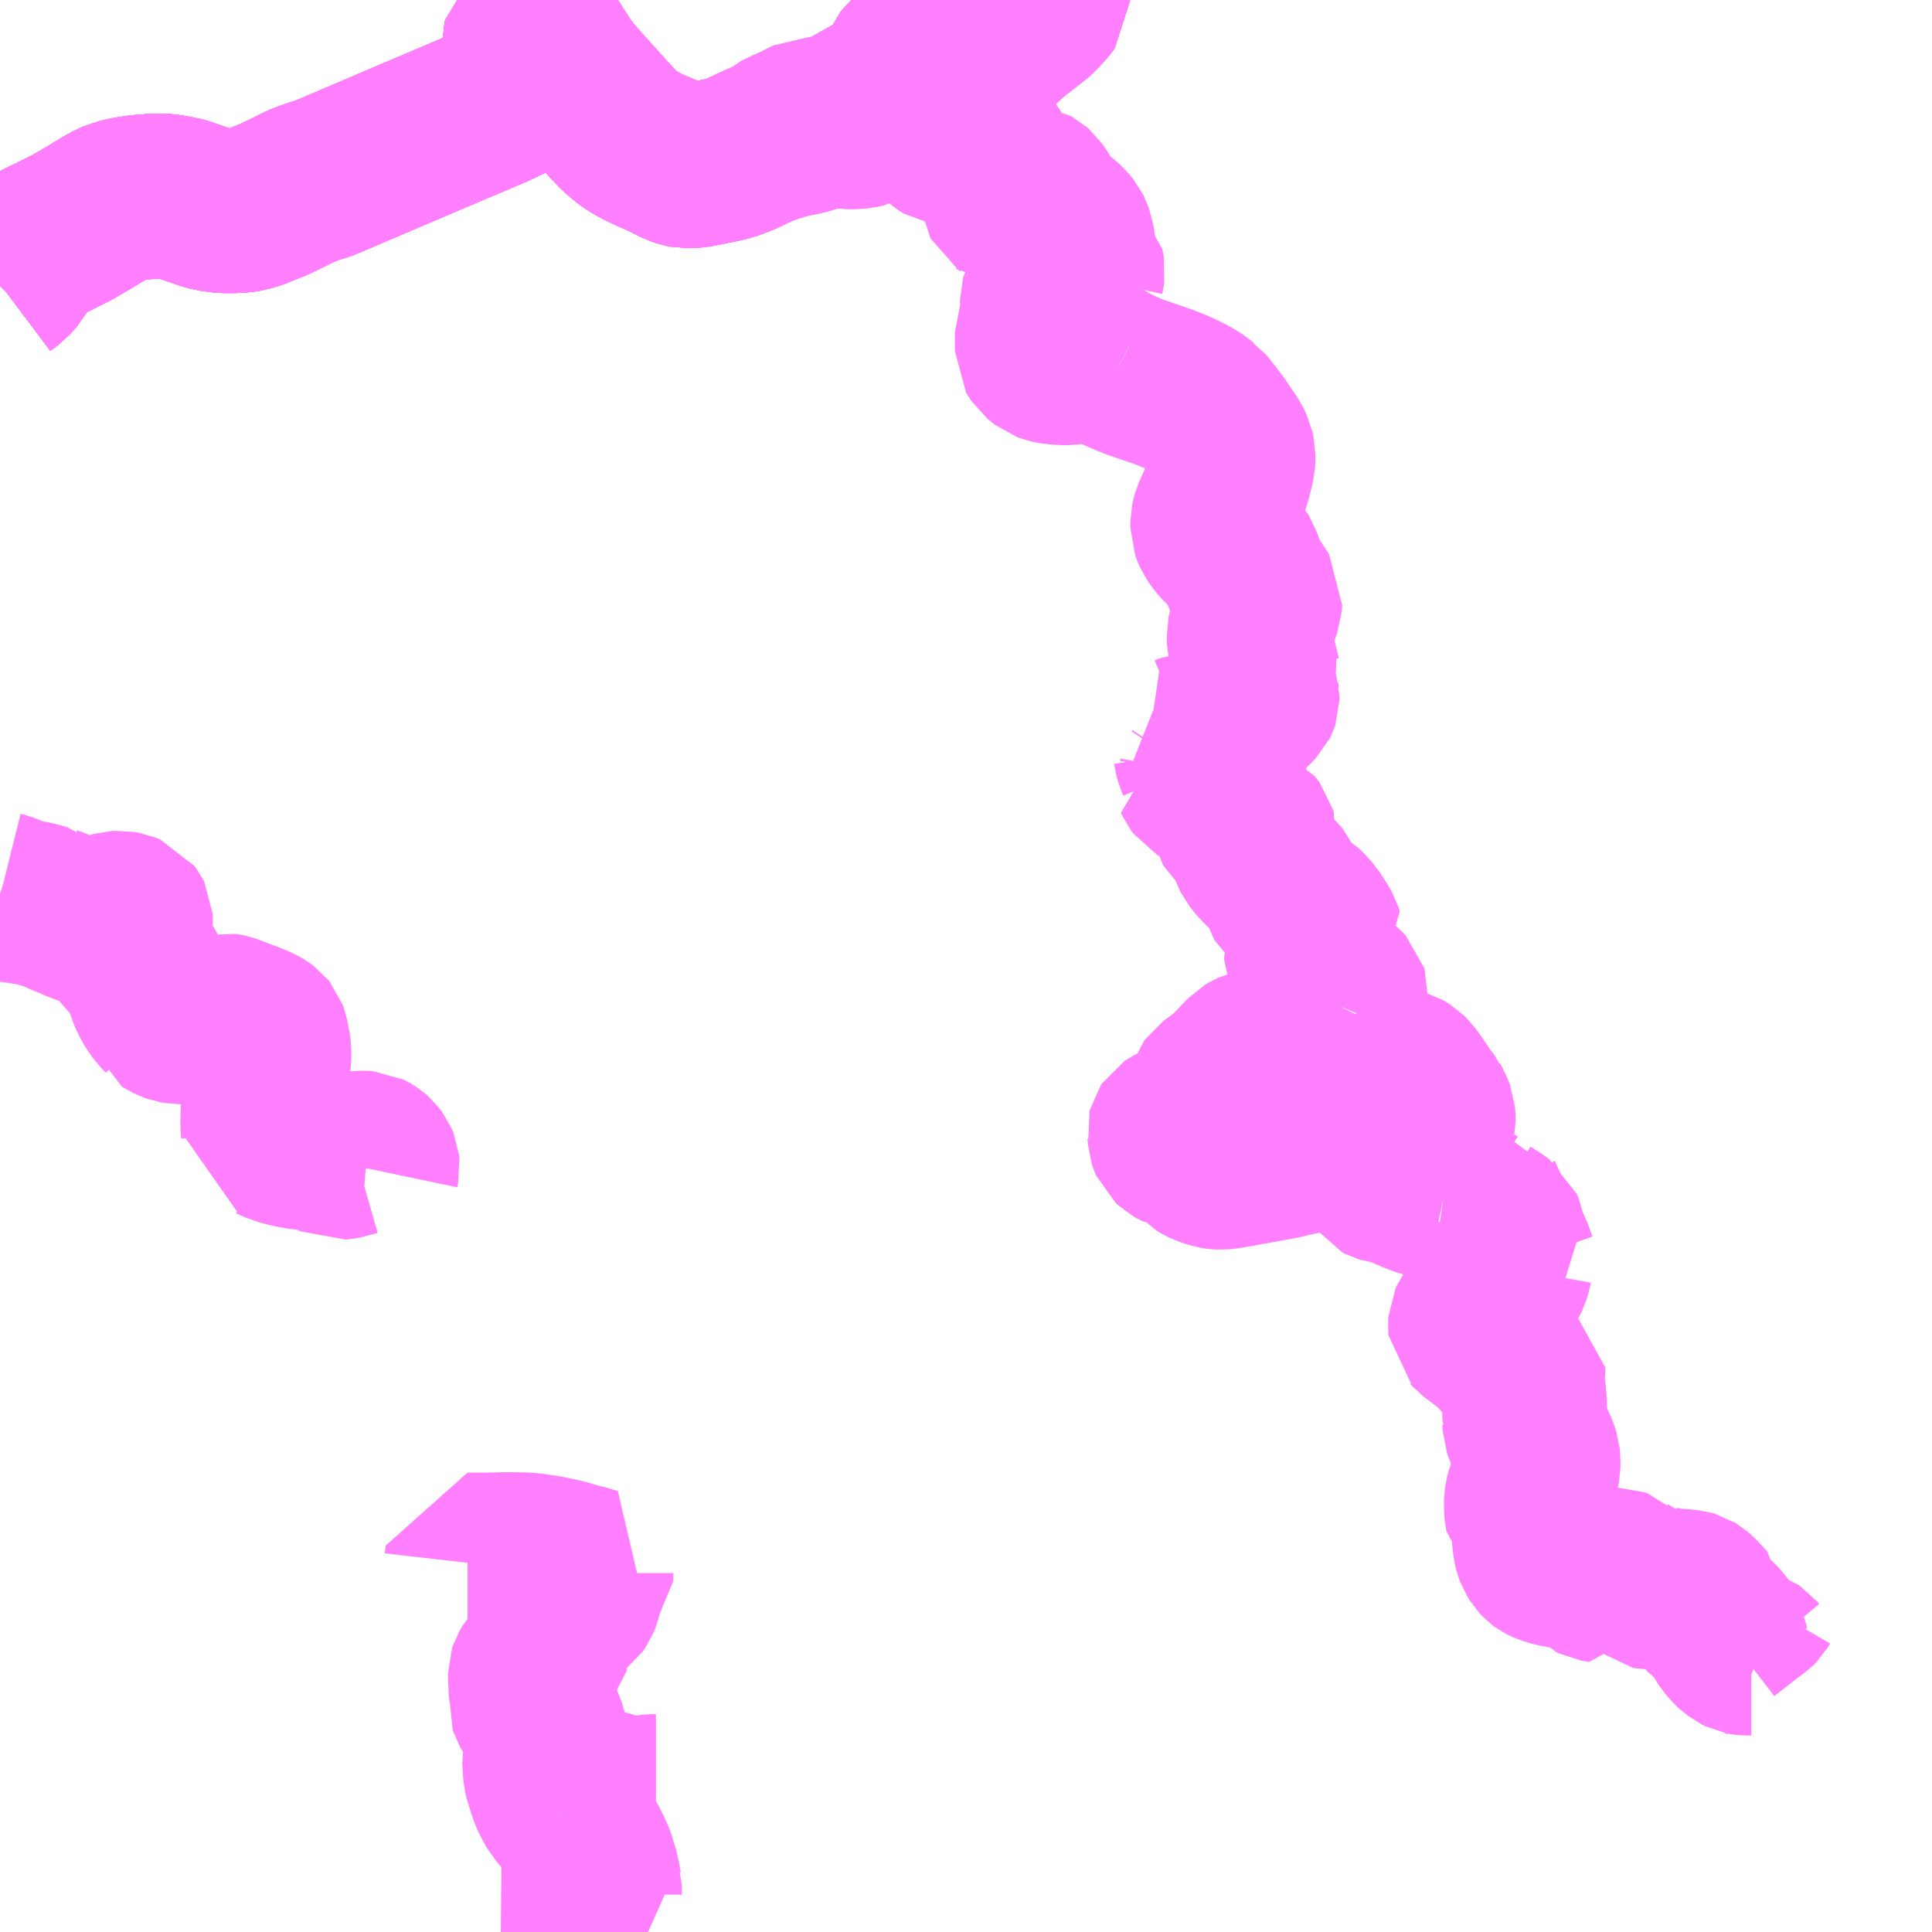 <?xml version="1.0" encoding="UTF-8"?>
<svg  xmlns="http://www.w3.org/2000/svg" xmlns:xlink="http://www.w3.org/1999/xlink" xmlns:go="http://purl.org/svgmap/profile" property="N07_001,N07_002,N07_003,N07_004,N07_005,N07_006,N07_007" viewBox="14159.18 -3893.555 8.789 8.789" go:dataArea="14159.1796875 -3893.5546875 8.7890625 8.7890625" >
<globalCoordinateSystem srsName="http://purl.org/crs/84" transform="matrix(100.0,0.0,0.0,-100.0,0.0,0.0)" />
<defs>
 <g id="p0" >
  <circle cx="0.0" cy="0.0" r="3" stroke="green" stroke-width="0.75" vector-effect="non-scaling-stroke" />
 </g>
</defs>
<g fill="none" fill-rule="evenodd" stroke="#FF00FF" stroke-width="0.75" opacity="0.5" vector-effect="non-scaling-stroke" stroke-linejoin="bevel" >
<path content="1,国際興業（株）,けせんライナー,1.0,1.0,1.0," xlink:title="1" d="M14159.18,-3892.255L14159.184,-3892.259L14159.22,-3892.286L14159.249,-3892.319L14159.267,-3892.352L14159.29,-3892.383L14159.322,-3892.419L14159.336,-3892.432L14159.355,-3892.444L14159.363,-3892.448L14159.378,-3892.457L14159.416,-3892.474L14159.441,-3892.487L14159.509,-3892.521L14159.553,-3892.547L14159.554,-3892.548L14159.585,-3892.565L14159.65,-3892.605L14159.691,-3892.628L14159.703,-3892.633L14159.708,-3892.634L14159.727,-3892.641L14159.765,-3892.65L14159.772,-3892.651L14159.813,-3892.657L14159.872,-3892.662L14159.888,-3892.662L14159.903,-3892.663L14159.934,-3892.662L14159.98,-3892.654L14159.996,-3892.652L14160.006,-3892.649L14160.011,-3892.648L14160.112,-3892.613L14160.143,-3892.604L14160.194,-3892.597L14160.246,-3892.597L14160.28,-3892.599L14160.305,-3892.603L14160.344,-3892.615L14160.428,-3892.649L14160.48,-3892.674L14160.546,-3892.707L14160.597,-3892.727L14160.646,-3892.742L14160.66,-3892.747L14161.077,-3892.925L14161.426,-3893.073L14161.432,-3893.076L14161.516,-3893.115L14161.556,-3893.135L14161.582,-3893.151L14161.597,-3893.161L14161.608,-3893.17L14161.617,-3893.183L14161.623,-3893.197L14161.624,-3893.213L14161.623,-3893.23L14161.615,-3893.257L14161.577,-3893.327L14161.572,-3893.338L14161.567,-3893.348L14161.567,-3893.365L14161.569,-3893.373L14161.578,-3893.381L14161.592,-3893.388L14161.612,-3893.39L14161.627,-3893.389L14161.649,-3893.382L14161.659,-3893.375L14161.675,-3893.353L14161.74,-3893.251L14161.773,-3893.209L14161.805,-3893.171L14161.825,-3893.149L14161.957,-3893.003L14161.997,-3892.961L14162.026,-3892.936L14162.061,-3892.91L14162.117,-3892.881L14162.147,-3892.867L14162.182,-3892.853L14162.264,-3892.812L14162.287,-3892.804L14162.302,-3892.801L14162.331,-3892.802L14162.354,-3892.805L14162.459,-3892.826L14162.483,-3892.832L14162.497,-3892.835L14162.532,-3892.848L14162.545,-3892.852L14162.571,-3892.865L14162.595,-3892.876L14162.616,-3892.886L14162.63,-3892.892L14162.642,-3892.898L14162.687,-3892.915L14162.71,-3892.922L14162.731,-3892.928L14162.758,-3892.936L14162.779,-3892.941L14162.838,-3892.953L14162.85,-3892.956L14162.863,-3892.96L14162.875,-3892.965L14162.888,-3892.97L14162.911,-3892.979L14162.943,-3892.996L14162.972,-3893.012L14162.986,-3893.02L14162.998,-3893.027L14163.037,-3893.049L14163.07,-3893.068L14163.088,-3893.079L14163.119,-3893.096L14163.147,-3893.112L14163.163,-3893.121L14163.178,-3893.13L14163.193,-3893.14L14163.244,-3893.179L14163.252,-3893.187L14163.278,-3893.219L14163.294,-3893.254L14163.305,-3893.277L14163.313,-3893.288L14163.337,-3893.308L14163.358,-3893.32L14163.364,-3893.322L14163.371,-3893.325L14163.396,-3893.33L14163.433,-3893.331L14163.448,-3893.329L14163.457,-3893.327L14163.501,-3893.319L14163.539,-3893.314L14163.568,-3893.313L14163.589,-3893.312L14163.639,-3893.311L14163.667,-3893.317L14163.683,-3893.324L14163.702,-3893.336L14163.719,-3893.348L14163.764,-3893.392L14163.77,-3893.396L14163.794,-3893.416L14163.801,-3893.421L14163.808,-3893.427L14163.811,-3893.429L14163.878,-3893.481L14163.896,-3893.496L14163.935,-3893.539L14163.941,-3893.547L14163.946,-3893.554L14163.946,-3893.555"/>
<path content="1,宮城交通（株）,仙台～大船渡線,2.0,2.0,2.0," xlink:title="1" d="M14159.18,-3892.255L14159.184,-3892.259L14159.22,-3892.286L14159.249,-3892.319L14159.267,-3892.352L14159.29,-3892.383L14159.322,-3892.419L14159.336,-3892.432L14159.355,-3892.444L14159.363,-3892.448L14159.378,-3892.457L14159.416,-3892.474L14159.441,-3892.487L14159.509,-3892.521L14159.553,-3892.547L14159.554,-3892.548L14159.585,-3892.565L14159.65,-3892.605L14159.691,-3892.628L14159.703,-3892.633L14159.708,-3892.634L14159.727,-3892.641L14159.765,-3892.65L14159.772,-3892.651L14159.813,-3892.657L14159.872,-3892.662L14159.888,-3892.662L14159.903,-3892.663L14159.934,-3892.662L14159.98,-3892.654L14159.996,-3892.652L14160.006,-3892.649L14160.011,-3892.648L14160.112,-3892.613L14160.143,-3892.604L14160.194,-3892.597L14160.246,-3892.597L14160.28,-3892.599L14160.305,-3892.603L14160.344,-3892.615L14160.428,-3892.649L14160.48,-3892.674L14160.546,-3892.707L14160.597,-3892.727L14160.646,-3892.742L14160.66,-3892.747L14161.077,-3892.925L14161.426,-3893.073L14161.432,-3893.076L14161.516,-3893.115L14161.556,-3893.135L14161.582,-3893.151L14161.597,-3893.161L14161.608,-3893.17L14161.617,-3893.183L14161.623,-3893.197L14161.624,-3893.213L14161.623,-3893.23L14161.615,-3893.257L14161.577,-3893.327L14161.572,-3893.338L14161.567,-3893.348L14161.567,-3893.365L14161.569,-3893.373L14161.578,-3893.381L14161.592,-3893.388L14161.612,-3893.39L14161.627,-3893.389L14161.649,-3893.382L14161.659,-3893.375L14161.675,-3893.353L14161.74,-3893.251L14161.773,-3893.209L14161.805,-3893.171L14161.825,-3893.149L14161.957,-3893.003L14161.997,-3892.961L14162.026,-3892.936L14162.061,-3892.91L14162.117,-3892.881L14162.147,-3892.867L14162.182,-3892.853L14162.264,-3892.812L14162.287,-3892.804L14162.302,-3892.801L14162.331,-3892.802L14162.354,-3892.805L14162.459,-3892.826L14162.483,-3892.832L14162.497,-3892.835L14162.532,-3892.848L14162.545,-3892.852L14162.571,-3892.865L14162.595,-3892.876L14162.616,-3892.886L14162.63,-3892.892L14162.642,-3892.898L14162.687,-3892.915L14162.71,-3892.922L14162.731,-3892.928L14162.758,-3892.936L14162.779,-3892.941L14162.838,-3892.953L14162.85,-3892.956L14162.863,-3892.96L14162.875,-3892.965L14162.888,-3892.97L14162.911,-3892.979L14162.943,-3892.996L14162.972,-3893.012L14162.986,-3893.02L14162.998,-3893.027L14163.037,-3893.049L14163.07,-3893.068L14163.088,-3893.079L14163.119,-3893.096L14163.147,-3893.112L14163.163,-3893.121L14163.178,-3893.13L14163.193,-3893.14L14163.244,-3893.179L14163.252,-3893.187L14163.278,-3893.219L14163.294,-3893.254L14163.305,-3893.277L14163.313,-3893.288L14163.337,-3893.308L14163.358,-3893.32L14163.364,-3893.322L14163.371,-3893.325L14163.396,-3893.33L14163.433,-3893.331L14163.448,-3893.329L14163.457,-3893.327L14163.501,-3893.319L14163.539,-3893.314L14163.568,-3893.313L14163.589,-3893.312L14163.639,-3893.311L14163.667,-3893.317L14163.683,-3893.324L14163.702,-3893.336L14163.719,-3893.348L14163.764,-3893.392L14163.77,-3893.396L14163.794,-3893.416L14163.801,-3893.421L14163.808,-3893.427L14163.811,-3893.429L14163.878,-3893.481L14163.896,-3893.496L14163.935,-3893.539L14163.941,-3893.547L14163.946,-3893.554L14163.946,-3893.555"/>
<path content="1,岩手県交通（株）,けせんライナー,1.0,1.0,1.0," xlink:title="1" d="M14163.946,-3893.555L14163.946,-3893.554L14163.941,-3893.547L14163.935,-3893.539L14163.896,-3893.496L14163.878,-3893.481L14163.811,-3893.429L14163.808,-3893.427L14163.801,-3893.421L14163.794,-3893.416L14163.77,-3893.396L14163.764,-3893.392L14163.719,-3893.348L14163.702,-3893.336L14163.683,-3893.324L14163.667,-3893.317L14163.639,-3893.311L14163.589,-3893.312L14163.568,-3893.313L14163.539,-3893.314L14163.501,-3893.319L14163.457,-3893.327L14163.448,-3893.329L14163.433,-3893.331L14163.396,-3893.33L14163.371,-3893.325L14163.364,-3893.322L14163.358,-3893.32L14163.337,-3893.308L14163.313,-3893.288L14163.305,-3893.277L14163.294,-3893.254L14163.278,-3893.219L14163.252,-3893.187L14163.244,-3893.179L14163.193,-3893.14L14163.178,-3893.13L14163.163,-3893.121L14163.147,-3893.112L14163.119,-3893.096L14163.088,-3893.079L14163.07,-3893.068L14163.037,-3893.049L14162.998,-3893.027L14162.986,-3893.02L14162.972,-3893.012L14162.943,-3892.996L14162.911,-3892.979L14162.888,-3892.97L14162.875,-3892.965L14162.863,-3892.96L14162.85,-3892.956L14162.838,-3892.953L14162.779,-3892.941L14162.758,-3892.936L14162.731,-3892.928L14162.71,-3892.922L14162.687,-3892.915L14162.642,-3892.898L14162.63,-3892.892L14162.616,-3892.886L14162.595,-3892.876L14162.571,-3892.865L14162.545,-3892.852L14162.532,-3892.848L14162.497,-3892.835L14162.483,-3892.832L14162.459,-3892.826L14162.354,-3892.805L14162.331,-3892.802L14162.302,-3892.801L14162.287,-3892.804L14162.264,-3892.812L14162.182,-3892.853L14162.147,-3892.867L14162.117,-3892.881L14162.061,-3892.91L14162.026,-3892.936L14161.997,-3892.961L14161.957,-3893.003L14161.825,-3893.149L14161.805,-3893.171L14161.773,-3893.209L14161.74,-3893.251L14161.675,-3893.353L14161.659,-3893.375L14161.649,-3893.382L14161.627,-3893.389L14161.612,-3893.39L14161.592,-3893.388L14161.578,-3893.381L14161.569,-3893.373L14161.567,-3893.365L14161.567,-3893.348L14161.572,-3893.338L14161.577,-3893.327L14161.615,-3893.257L14161.623,-3893.23L14161.624,-3893.213L14161.623,-3893.197L14161.617,-3893.183L14161.608,-3893.17L14161.597,-3893.161L14161.582,-3893.151L14161.556,-3893.135L14161.516,-3893.115L14161.432,-3893.076L14161.426,-3893.073L14161.077,-3892.925L14160.66,-3892.747L14160.646,-3892.742L14160.597,-3892.727L14160.546,-3892.707L14160.48,-3892.674L14160.428,-3892.649L14160.344,-3892.615L14160.305,-3892.603L14160.28,-3892.599L14160.246,-3892.597L14160.194,-3892.597L14160.143,-3892.604L14160.112,-3892.613L14160.011,-3892.648L14160.006,-3892.649L14159.996,-3892.652L14159.98,-3892.654L14159.934,-3892.662L14159.903,-3892.663L14159.888,-3892.662L14159.872,-3892.662L14159.813,-3892.657L14159.772,-3892.651L14159.765,-3892.65L14159.727,-3892.641L14159.708,-3892.634L14159.703,-3892.633L14159.691,-3892.628L14159.65,-3892.605L14159.585,-3892.565L14159.554,-3892.548L14159.553,-3892.547L14159.509,-3892.521L14159.441,-3892.487L14159.416,-3892.474L14159.378,-3892.457L14159.363,-3892.448L14159.355,-3892.444L14159.336,-3892.432L14159.322,-3892.419L14159.29,-3892.383L14159.267,-3892.352L14159.249,-3892.319L14159.22,-3892.286L14159.184,-3892.259L14159.18,-3892.255"/>
<path content="1,岩手県交通（株）,大船渡・仙台線,2.0,2.0,2.0," xlink:title="1" d="M14159.18,-3892.255L14159.184,-3892.259L14159.22,-3892.286L14159.249,-3892.319L14159.267,-3892.352L14159.29,-3892.383L14159.322,-3892.419L14159.336,-3892.432L14159.355,-3892.444L14159.363,-3892.448L14159.378,-3892.457L14159.416,-3892.474L14159.441,-3892.487L14159.509,-3892.521L14159.553,-3892.547L14159.554,-3892.548L14159.585,-3892.565L14159.65,-3892.605L14159.691,-3892.628L14159.703,-3892.633L14159.708,-3892.634L14159.727,-3892.641L14159.765,-3892.65L14159.772,-3892.651L14159.813,-3892.657L14159.872,-3892.662L14159.888,-3892.662L14159.903,-3892.663L14159.934,-3892.662L14159.98,-3892.654L14159.996,-3892.652L14160.006,-3892.649L14160.011,-3892.648L14160.112,-3892.613L14160.143,-3892.604L14160.194,-3892.597L14160.246,-3892.597L14160.28,-3892.599L14160.305,-3892.603L14160.344,-3892.615L14160.428,-3892.649L14160.48,-3892.674L14160.546,-3892.707L14160.597,-3892.727L14160.646,-3892.742L14160.66,-3892.747L14161.077,-3892.925L14161.426,-3893.073L14161.432,-3893.076L14161.516,-3893.115L14161.556,-3893.135L14161.582,-3893.151L14161.597,-3893.161L14161.608,-3893.17L14161.617,-3893.183L14161.623,-3893.197L14161.624,-3893.213L14161.623,-3893.23L14161.615,-3893.257L14161.577,-3893.327L14161.572,-3893.338L14161.567,-3893.348L14161.567,-3893.365L14161.569,-3893.373L14161.578,-3893.381L14161.592,-3893.388L14161.612,-3893.39L14161.627,-3893.389L14161.649,-3893.382L14161.659,-3893.375L14161.675,-3893.353L14161.74,-3893.251L14161.773,-3893.209L14161.805,-3893.171L14161.825,-3893.149L14161.957,-3893.003L14161.997,-3892.961L14162.026,-3892.936L14162.061,-3892.91L14162.117,-3892.881L14162.147,-3892.867L14162.182,-3892.853L14162.264,-3892.812L14162.287,-3892.804L14162.302,-3892.801L14162.331,-3892.802L14162.354,-3892.805L14162.459,-3892.826L14162.483,-3892.832L14162.497,-3892.835L14162.532,-3892.848L14162.545,-3892.852L14162.571,-3892.865L14162.595,-3892.876L14162.616,-3892.886L14162.63,-3892.892L14162.642,-3892.898L14162.687,-3892.915L14162.71,-3892.922L14162.731,-3892.928L14162.758,-3892.936L14162.779,-3892.941L14162.838,-3892.953L14162.85,-3892.956L14162.863,-3892.96L14162.875,-3892.965L14162.888,-3892.97L14162.911,-3892.979L14162.943,-3892.996L14162.972,-3893.012L14162.986,-3893.02L14162.998,-3893.027L14163.037,-3893.049L14163.07,-3893.068L14163.088,-3893.079L14163.119,-3893.096L14163.147,-3893.112L14163.163,-3893.121L14163.178,-3893.13L14163.193,-3893.14L14163.244,-3893.179L14163.252,-3893.187L14163.278,-3893.219L14163.294,-3893.254L14163.305,-3893.277L14163.313,-3893.288L14163.337,-3893.308L14163.358,-3893.32L14163.364,-3893.322L14163.371,-3893.325L14163.396,-3893.33L14163.433,-3893.331L14163.448,-3893.329L14163.457,-3893.327L14163.501,-3893.319L14163.539,-3893.314L14163.568,-3893.313L14163.589,-3893.312L14163.639,-3893.311L14163.667,-3893.317L14163.683,-3893.324L14163.702,-3893.336L14163.719,-3893.348L14163.764,-3893.392L14163.77,-3893.396L14163.794,-3893.416L14163.801,-3893.421L14163.808,-3893.427L14163.811,-3893.429L14163.878,-3893.481L14163.896,-3893.496L14163.935,-3893.539L14163.941,-3893.547L14163.946,-3893.554L14163.946,-3893.555"/>
<path content="1,岩手県交通（株）,特急一関線,8.5,8.5,8.5," xlink:title="1" d="M14159.18,-3892.255L14159.184,-3892.259L14159.22,-3892.286L14159.249,-3892.319L14159.267,-3892.352L14159.29,-3892.383L14159.322,-3892.419L14159.336,-3892.432L14159.355,-3892.444L14159.363,-3892.448L14159.378,-3892.457L14159.416,-3892.474L14159.441,-3892.487L14159.509,-3892.521L14159.553,-3892.547L14159.554,-3892.548L14159.585,-3892.565L14159.65,-3892.605L14159.691,-3892.628L14159.703,-3892.633L14159.708,-3892.634L14159.727,-3892.641L14159.765,-3892.65L14159.772,-3892.651L14159.813,-3892.657L14159.872,-3892.662L14159.888,-3892.662L14159.903,-3892.663L14159.934,-3892.662L14159.98,-3892.654L14159.996,-3892.652L14160.006,-3892.649L14160.011,-3892.648L14160.112,-3892.613L14160.143,-3892.604L14160.194,-3892.597L14160.246,-3892.597L14160.28,-3892.599L14160.305,-3892.603L14160.344,-3892.615L14160.428,-3892.649L14160.48,-3892.674L14160.546,-3892.707L14160.597,-3892.727L14160.646,-3892.742L14160.66,-3892.747L14161.077,-3892.925L14161.426,-3893.073L14161.432,-3893.076L14161.516,-3893.115L14161.556,-3893.135L14161.582,-3893.151L14161.597,-3893.161L14161.608,-3893.17L14161.617,-3893.183L14161.623,-3893.197L14161.624,-3893.213L14161.623,-3893.23L14161.615,-3893.257L14161.577,-3893.327L14161.572,-3893.338L14161.567,-3893.348L14161.567,-3893.365L14161.569,-3893.373L14161.578,-3893.381L14161.592,-3893.388L14161.612,-3893.39L14161.627,-3893.389L14161.649,-3893.382L14161.659,-3893.375L14161.675,-3893.353L14161.74,-3893.251L14161.773,-3893.209L14161.805,-3893.171L14161.825,-3893.149L14161.957,-3893.003L14161.997,-3892.961L14162.026,-3892.936L14162.061,-3892.91L14162.117,-3892.881L14162.147,-3892.867L14162.182,-3892.853L14162.264,-3892.812L14162.287,-3892.804L14162.302,-3892.801L14162.331,-3892.802L14162.354,-3892.805L14162.459,-3892.826L14162.483,-3892.832L14162.497,-3892.835L14162.532,-3892.848L14162.545,-3892.852L14162.571,-3892.865L14162.595,-3892.876L14162.616,-3892.886L14162.63,-3892.892L14162.642,-3892.898L14162.687,-3892.915L14162.71,-3892.922L14162.731,-3892.928L14162.758,-3892.936L14162.779,-3892.941L14162.838,-3892.953L14162.85,-3892.956L14162.863,-3892.96L14162.875,-3892.965L14162.888,-3892.97L14162.911,-3892.979L14162.943,-3892.996L14162.972,-3893.012L14162.986,-3893.02L14162.998,-3893.027L14163.037,-3893.049L14163.07,-3893.068L14163.088,-3893.079L14163.119,-3893.096L14163.147,-3893.112L14163.163,-3893.121L14163.178,-3893.13L14163.193,-3893.14L14163.244,-3893.179L14163.252,-3893.187L14163.278,-3893.219L14163.294,-3893.254L14163.305,-3893.277L14163.313,-3893.288L14163.337,-3893.308L14163.358,-3893.32L14163.364,-3893.322L14163.371,-3893.325L14163.396,-3893.33L14163.433,-3893.331L14163.448,-3893.329L14163.457,-3893.327L14163.501,-3893.319L14163.539,-3893.314L14163.568,-3893.313L14163.589,-3893.312L14163.639,-3893.311L14163.667,-3893.317L14163.683,-3893.324L14163.702,-3893.336L14163.719,-3893.348L14163.764,-3893.392L14163.77,-3893.396L14163.794,-3893.416L14163.801,-3893.421L14163.808,-3893.427L14163.811,-3893.429L14163.878,-3893.481L14163.896,-3893.496L14163.935,-3893.539L14163.941,-3893.547L14163.946,-3893.554L14163.946,-3893.555"/>
<path content="1,（株）ミヤコーバス,大島線,7.3,5.9,5.9," xlink:title="1" d="M14161.74,-3885.312L14161.756,-3885.292L14161.801,-3885.231L14161.817,-3885.206L14161.831,-3885.187L14161.853,-3885.15L14161.858,-3885.138L14161.873,-3885.106L14161.886,-3885.072L14161.886,-3885.067L14161.89,-3885.057L14161.9,-3885.014L14161.904,-3884.993L14161.906,-3884.98L14161.907,-3884.977L14161.907,-3884.936L14161.915,-3884.917L14161.886,-3884.907L14161.864,-3884.898L14161.832,-3884.885L14161.811,-3884.876L14161.785,-3884.862L14161.714,-3884.819L14161.698,-3884.81L14161.674,-3884.796L14161.663,-3884.789L14161.669,-3884.785L14161.689,-3884.766"/>
<path content="1,（株）ミヤコーバス,大島線,7.3,5.9,5.9," xlink:title="1" d="M14161.74,-3885.312L14161.721,-3885.334L14161.709,-3885.355L14161.702,-3885.368L14161.699,-3885.373L14161.693,-3885.387L14161.684,-3885.41L14161.664,-3885.474L14161.662,-3885.483L14161.659,-3885.52L14161.659,-3885.532L14161.656,-3885.564L14161.664,-3885.597L14161.664,-3885.642L14161.659,-3885.671L14161.653,-3885.691L14161.647,-3885.707L14161.637,-3885.727L14161.599,-3885.793L14161.595,-3885.805L14161.597,-3885.823L14161.598,-3885.847L14161.596,-3885.868L14161.595,-3885.879L14161.595,-3885.887L14161.593,-3885.922L14161.593,-3885.942L14161.595,-3885.948L14161.609,-3885.972L14161.632,-3885.996L14161.645,-3886.007L14161.662,-3886.025L14161.663,-3886.03L14161.659,-3886.055L14161.659,-3886.066L14161.669,-3886.089L14161.693,-3886.132L14161.695,-3886.146L14161.7,-3886.162L14161.714,-3886.192L14161.721,-3886.204L14161.746,-3886.216L14161.764,-3886.234L14161.778,-3886.243L14161.784,-3886.247L14161.796,-3886.256L14161.807,-3886.272L14161.815,-3886.292L14161.819,-3886.311L14161.824,-3886.323L14161.825,-3886.324L14161.832,-3886.334L14161.844,-3886.346L14161.867,-3886.362L14161.868,-3886.363L14161.868,-3886.399L14161.883,-3886.413L14161.873,-3886.416L14161.865,-3886.418L14161.85,-3886.423L14161.788,-3886.439L14161.749,-3886.451L14161.667,-3886.469L14161.657,-3886.47L14161.627,-3886.475L14161.623,-3886.476L14161.578,-3886.481L14161.554,-3886.482L14161.484,-3886.483L14161.414,-3886.481L14161.307,-3886.481L14161.303,-3886.446"/>
<path content="1,（株）ミヤコーバス,大島線,7.3,5.9,5.9," xlink:title="1" d="M14162.164,-3885.382L14162.147,-3885.382L14162.108,-3885.377L14162.058,-3885.373L14162.027,-3885.374L14162,-3885.38L14161.942,-3885.399L14161.924,-3885.403L14161.912,-3885.404L14161.889,-3885.403L14161.874,-3885.4L14161.856,-3885.393L14161.827,-3885.378L14161.801,-3885.359L14161.767,-3885.333L14161.74,-3885.312"/>
<path content="1,（株）ミヤコーバス,大沢線,4.0,3.0,3.0," xlink:title="1" d="M14163.946,-3893.555L14163.946,-3893.554L14163.941,-3893.547L14163.935,-3893.539L14163.896,-3893.496L14163.878,-3893.481L14163.811,-3893.429L14163.808,-3893.427L14163.801,-3893.421L14163.794,-3893.416L14163.77,-3893.396L14163.764,-3893.392L14163.719,-3893.348L14163.702,-3893.336L14163.683,-3893.324L14163.667,-3893.317L14163.639,-3893.311L14163.589,-3893.312L14163.568,-3893.313L14163.539,-3893.314L14163.501,-3893.319L14163.457,-3893.327L14163.448,-3893.329L14163.433,-3893.331L14163.396,-3893.33L14163.371,-3893.325L14163.364,-3893.322L14163.359,-3893.282L14163.358,-3893.277L14163.358,-3893.265L14163.361,-3893.216L14163.366,-3893.181L14163.369,-3893.162L14163.372,-3893.135L14163.375,-3893.099L14163.376,-3893.077L14163.348,-3893.075L14163.34,-3893.073L14163.334,-3893.074L14163.327,-3893.072L14163.262,-3893.066L14163.204,-3893.061L14163.177,-3893.059L14163.165,-3893.055L14163.16,-3893.051L14163.158,-3893.048L14163.156,-3893.034L14163.149,-3893.014L14163.14,-3893.002L14163.129,-3892.994L14163.114,-3892.986L14163.093,-3892.981L14163.069,-3892.979L14163.036,-3892.979L14162.992,-3892.984L14162.962,-3892.99L14162.943,-3892.996L14162.918,-3893.004L14162.899,-3893.009L14162.891,-3893.01L14162.879,-3893.012L14162.865,-3893.012L14162.799,-3892.979L14162.772,-3892.967L14162.715,-3892.94L14162.687,-3892.915L14162.642,-3892.898L14162.63,-3892.892L14162.616,-3892.886L14162.595,-3892.876L14162.571,-3892.865L14162.545,-3892.852L14162.532,-3892.848L14162.497,-3892.835L14162.483,-3892.832L14162.459,-3892.826L14162.354,-3892.805L14162.331,-3892.802L14162.302,-3892.801L14162.287,-3892.804L14162.264,-3892.812L14162.182,-3892.853L14162.147,-3892.867L14162.117,-3892.881L14162.061,-3892.91L14162.026,-3892.936L14161.997,-3892.961L14161.957,-3893.003L14161.825,-3893.149L14161.805,-3893.171L14161.773,-3893.209L14161.74,-3893.251L14161.675,-3893.353L14161.659,-3893.375L14161.649,-3893.382L14161.627,-3893.389L14161.612,-3893.39L14161.592,-3893.388L14161.578,-3893.381L14161.569,-3893.373L14161.567,-3893.365L14161.567,-3893.348L14161.572,-3893.338L14161.577,-3893.327L14161.615,-3893.257L14161.623,-3893.23L14161.624,-3893.213L14161.623,-3893.197L14161.617,-3893.183L14161.608,-3893.17L14161.597,-3893.161L14161.582,-3893.151L14161.556,-3893.135L14161.516,-3893.115L14161.432,-3893.076L14161.426,-3893.073L14161.077,-3892.925L14160.66,-3892.747L14160.646,-3892.742L14160.597,-3892.727L14160.546,-3892.707L14160.48,-3892.674L14160.428,-3892.649L14160.344,-3892.615L14160.305,-3892.603L14160.28,-3892.599L14160.246,-3892.597L14160.194,-3892.597L14160.143,-3892.604L14160.112,-3892.613L14160.011,-3892.648L14160.006,-3892.649L14159.996,-3892.652L14159.98,-3892.654L14159.934,-3892.662L14159.903,-3892.663L14159.888,-3892.662L14159.872,-3892.662L14159.813,-3892.657L14159.772,-3892.651L14159.765,-3892.65L14159.727,-3892.641L14159.708,-3892.634L14159.703,-3892.633L14159.691,-3892.628L14159.65,-3892.605L14159.585,-3892.565L14159.554,-3892.548L14159.553,-3892.547L14159.509,-3892.521L14159.441,-3892.487L14159.416,-3892.474L14159.378,-3892.457L14159.363,-3892.448L14159.355,-3892.444L14159.336,-3892.432L14159.322,-3892.419L14159.29,-3892.383L14159.267,-3892.352L14159.249,-3892.319L14159.22,-3892.286L14159.184,-3892.259L14159.18,-3892.255"/>
<path content="1,（株）ミヤコーバス,小々汐線,5.5,4.0,4.0," xlink:title="1" d="M14160.893,-3888.231L14160.897,-3888.25L14160.896,-3888.26L14160.891,-3888.272L14160.879,-3888.288L14160.871,-3888.295L14160.857,-3888.304L14160.849,-3888.308L14160.836,-3888.309L14160.812,-3888.309L14160.795,-3888.307L14160.774,-3888.301L14160.762,-3888.298L14160.75,-3888.294L14160.733,-3888.291L14160.714,-3888.289L14160.692,-3888.3L14160.666,-3888.313L14160.638,-3888.326L14160.612,-3888.337L14160.604,-3888.337L14160.582,-3888.334L14160.56,-3888.334L14160.5,-3888.345L14160.452,-3888.358L14160.407,-3888.378L14160.377,-3888.387L14160.378,-3888.405L14160.375,-3888.443L14160.377,-3888.499L14160.377,-3888.534L14160.378,-3888.539L14160.377,-3888.545L14160.36,-3888.581L14160.352,-3888.588L14160.347,-3888.591L14160.35,-3888.599L14160.354,-3888.609L14160.362,-3888.623L14160.373,-3888.636L14160.384,-3888.646L14160.386,-3888.651L14160.389,-3888.662L14160.399,-3888.71L14160.403,-3888.74L14160.403,-3888.78L14160.401,-3888.793L14160.391,-3888.844L14160.387,-3888.855L14160.383,-3888.86L14160.371,-3888.869L14160.356,-3888.878L14160.313,-3888.896L14160.273,-3888.911L14160.239,-3888.924L14160.217,-3888.932L14160.208,-3888.934L14160.195,-3888.936L14160.178,-3888.932L14160.156,-3888.924L14160.134,-3888.917L14160.128,-3888.917L14160.092,-3888.91L14160.038,-3888.907L14159.993,-3888.907L14159.975,-3888.91L14159.961,-3888.915L14159.947,-3888.922L14159.929,-3888.933L14159.927,-3888.94L14159.909,-3888.958L14159.888,-3888.988L14159.87,-3889.021L14159.86,-3889.045L14159.858,-3889.052L14159.837,-3889.132L14159.83,-3889.146L14159.823,-3889.157L14159.792,-3889.184L14159.775,-3889.198L14159.763,-3889.209L14159.748,-3889.23L14159.743,-3889.249L14159.742,-3889.259L14159.742,-3889.287L14159.747,-3889.303L14159.753,-3889.312L14159.76,-3889.319L14159.769,-3889.331L14159.773,-3889.349L14159.774,-3889.36L14159.773,-3889.378L14159.771,-3889.382L14159.765,-3889.39L14159.748,-3889.397L14159.725,-3889.401L14159.707,-3889.4L14159.685,-3889.394L14159.665,-3889.386L14159.623,-3889.364L14159.611,-3889.358L14159.596,-3889.355L14159.574,-3889.355L14159.554,-3889.36L14159.524,-3889.376L14159.501,-3889.385L14159.491,-3889.388L14159.478,-3889.394L14159.444,-3889.409L14159.433,-3889.414L14159.415,-3889.421L14159.399,-3889.427L14159.398,-3889.428L14159.377,-3889.433L14159.338,-3889.444L14159.301,-3889.451L14159.272,-3889.453L14159.264,-3889.455L14159.241,-3889.465L14159.222,-3889.476L14159.203,-3889.484L14159.183,-3889.489L14159.18,-3889.49"/>
<path content="1,（株）ミヤコーバス,御崎線,12.0,8.5,8.5," xlink:title="1" d="M14167.178,-3886.014L14167.168,-3886.018L14167.158,-3886.03L14167.155,-3886.032L14167.147,-3886.035L14167.127,-3886.035L14167.125,-3886.035L14167.115,-3886.036L14167.104,-3886.038L14167.09,-3886.045L14167.071,-3886.06L14167.056,-3886.074L14167.037,-3886.099L14167.031,-3886.108L14167.026,-3886.118L14167.025,-3886.131L14167.022,-3886.136"/>
<path content="1,（株）ミヤコーバス,御崎線,12.0,8.5,8.5," xlink:title="1" d="M14167.022,-3886.136L14167.093,-3886.191L14167.099,-3886.196L14167.136,-3886.225L14167.168,-3886.248L14167.175,-3886.255L14167.182,-3886.267"/>
<path content="1,（株）ミヤコーバス,御崎線,12.0,8.5,8.5," xlink:title="1" d="M14167.022,-3886.136L14167.009,-3886.156L14166.977,-3886.188L14166.958,-3886.202L14166.942,-3886.214L14166.935,-3886.221L14166.933,-3886.227L14166.932,-3886.256L14166.927,-3886.262L14166.899,-3886.291L14166.884,-3886.304L14166.876,-3886.309L14166.869,-3886.311L14166.852,-3886.313L14166.827,-3886.316L14166.784,-3886.319L14166.767,-3886.322L14166.759,-3886.323L14166.754,-3886.325L14166.75,-3886.33L14166.737,-3886.331L14166.648,-3886.34L14166.64,-3886.348L14166.626,-3886.358L14166.589,-3886.38L14166.551,-3886.407L14166.55,-3886.408L14166.536,-3886.413L14166.534,-3886.413L14166.515,-3886.413L14166.507,-3886.411L14166.497,-3886.405L14166.49,-3886.4L14166.482,-3886.388L14166.472,-3886.364L14166.437,-3886.37L14166.431,-3886.373L14166.427,-3886.375L14166.421,-3886.382L14166.409,-3886.402L14166.4,-3886.41L14166.391,-3886.411L14166.387,-3886.412L14166.355,-3886.416L14166.309,-3886.427L14166.293,-3886.43L14166.248,-3886.439L14166.221,-3886.447L14166.208,-3886.453L14166.2,-3886.457L14166.196,-3886.46L14166.185,-3886.472L14166.174,-3886.49L14166.168,-3886.506L14166.164,-3886.522L14166.159,-3886.566L14166.158,-3886.614L14166.156,-3886.626L14166.154,-3886.63L14166.15,-3886.647L14166.129,-3886.662L14166.128,-3886.663L14166.126,-3886.673L14166.124,-3886.693L14166.124,-3886.726L14166.127,-3886.747L14166.132,-3886.766L14166.141,-3886.789L14166.166,-3886.845L14166.173,-3886.864L14166.176,-3886.88L14166.177,-3886.909L14166.175,-3886.931L14166.168,-3886.953L14166.123,-3887.05L14166.117,-3887.067L14166.116,-3887.087L14166.127,-3887.095L14166.138,-3887.103L14166.116,-3887.124L14166.115,-3887.134L14166.116,-3887.16L14166.111,-3887.22L14166.106,-3887.258L14166.106,-3887.276L14166.106,-3887.296L14166.108,-3887.331L14166.108,-3887.334L14166.092,-3887.344L14166.072,-3887.353L14166.038,-3887.366L14166.025,-3887.375L14165.98,-3887.426L14165.914,-3887.477L14165.883,-3887.5L14165.874,-3887.51L14165.87,-3887.514L14165.869,-3887.525L14165.87,-3887.539L14165.875,-3887.55L14165.885,-3887.564L14165.898,-3887.578L14165.909,-3887.59L14165.912,-3887.6L14165.915,-3887.617L14165.926,-3887.634L14165.974,-3887.682L14165.978,-3887.685L14166.031,-3887.739L14166.038,-3887.751L14166.039,-3887.753L14166.046,-3887.776L14166.048,-3887.787L14166.053,-3887.793L14166.073,-3887.801L14166.071,-3887.804L14166.055,-3887.849L14166.031,-3887.901L14166.027,-3887.907L14166.019,-3887.919L14165.996,-3887.945L14165.993,-3887.948L14166.006,-3887.955L14166.011,-3887.959L14166.014,-3887.961L14166.013,-3887.966L14166.008,-3887.978L14165.983,-3887.996L14165.973,-3888.003L14165.962,-3888.009L14165.96,-3888.021L14165.958,-3888.031L14165.955,-3888.045L14165.952,-3888.049L14165.949,-3888.057L14165.934,-3888.058L14165.926,-3888.06L14165.894,-3888.066L14165.87,-3888.077L14165.86,-3888.084L14165.83,-3888.087L14165.745,-3888.099"/>
<path content="1,（株）ミヤコーバス,御崎線,12.0,8.5,8.5," xlink:title="1" d="M14165.745,-3888.099L14165.711,-3888.168L14165.684,-3888.23L14165.671,-3888.265L14165.668,-3888.271L14165.663,-3888.295L14165.664,-3888.313L14165.667,-3888.348L14165.672,-3888.37L14165.675,-3888.38L14165.694,-3888.428L14165.7,-3888.457L14165.7,-3888.466L14165.698,-3888.489L14165.689,-3888.513L14165.683,-3888.523L14165.682,-3888.523L14165.68,-3888.528L14165.671,-3888.54L14165.662,-3888.551L14165.629,-3888.599L14165.607,-3888.631L14165.588,-3888.657L14165.576,-3888.669L14165.568,-3888.674L14165.556,-3888.681L14165.505,-3888.696L14165.465,-3888.709L14165.419,-3888.724L14165.387,-3888.738L14165.361,-3888.752L14165.347,-3888.761L14165.34,-3888.767L14165.328,-3888.779L14165.318,-3888.8L14165.308,-3888.817L14165.264,-3888.899L14165.26,-3888.91L14165.26,-3888.925L14165.261,-3888.934L14165.264,-3888.941L14165.273,-3888.963L14165.279,-3888.975"/>
<path content="1,（株）ミヤコーバス,御崎線,12.0,8.5,8.5," xlink:title="1" d="M14165.745,-3888.099L14165.716,-3888.105L14165.695,-3888.11L14165.677,-3888.115L14165.662,-3888.119L14165.629,-3888.131L14165.583,-3888.15L14165.541,-3888.17L14165.513,-3888.178L14165.474,-3888.184L14165.467,-3888.186L14165.455,-3888.192L14165.451,-3888.198L14165.448,-3888.239L14165.44,-3888.275L14165.438,-3888.285L14165.43,-3888.299L14165.418,-3888.311L14165.414,-3888.316L14165.385,-3888.33L14165.358,-3888.339L14165.343,-3888.341L14165.329,-3888.342L14165.286,-3888.342L14165.265,-3888.34L14165.226,-3888.337L14165.184,-3888.333L14165.167,-3888.329L14165.064,-3888.305L14165.051,-3888.303L14165.025,-3888.296L14165.002,-3888.291L14164.958,-3888.283L14164.91,-3888.274L14164.846,-3888.263L14164.823,-3888.258L14164.802,-3888.255L14164.756,-3888.247L14164.735,-3888.245L14164.717,-3888.246L14164.704,-3888.248L14164.665,-3888.261L14164.651,-3888.268L14164.643,-3888.273L14164.638,-3888.278L14164.635,-3888.283L14164.63,-3888.292L14164.62,-3888.308L14164.611,-3888.316L14164.597,-3888.322L14164.58,-3888.334L14164.547,-3888.334L14164.529,-3888.343L14164.522,-3888.347L14164.51,-3888.358L14164.506,-3888.367L14164.503,-3888.376L14164.501,-3888.403L14164.5,-3888.409L14164.501,-3888.413L14164.503,-3888.416L14164.509,-3888.42L14164.524,-3888.428L14164.551,-3888.441L14164.586,-3888.459L14164.608,-3888.475L14164.666,-3888.539L14164.673,-3888.555L14164.689,-3888.601L14164.694,-3888.608L14164.753,-3888.651L14164.755,-3888.654L14164.764,-3888.66L14164.784,-3888.679L14164.854,-3888.753L14164.869,-3888.762L14164.876,-3888.765L14164.897,-3888.77L14164.927,-3888.774L14164.936,-3888.777L14164.948,-3888.779L14164.949,-3888.78L14164.979,-3888.788L14164.993,-3888.793L14165.016,-3888.802L14165.057,-3888.816L14165.08,-3888.825L14165.093,-3888.833L14165.101,-3888.839L14165.134,-3888.905L14165.149,-3888.928L14165.151,-3888.934L14165.182,-3888.983L14165.199,-3889.001L14165.211,-3889.003L14165.221,-3889.001L14165.244,-3888.992L14165.252,-3888.987L14165.26,-3888.983L14165.279,-3888.975"/>
<path content="1,（株）ミヤコーバス,御崎線,12.0,8.5,8.5," xlink:title="1" d="M14165.279,-3888.975L14165.283,-3888.985L14165.301,-3889.02L14165.302,-3889.035L14165.299,-3889.045L14165.288,-3889.057L14165.263,-3889.077L14165.247,-3889.087L14165.228,-3889.1L14165.203,-3889.115L14165.175,-3889.136L14165.151,-3889.157L14165.141,-3889.167L14165.13,-3889.176L14165.124,-3889.189L14165.124,-3889.203L14165.129,-3889.214L14165.149,-3889.245L14165.162,-3889.26L14165.181,-3889.289L14165.19,-3889.297L14165.184,-3889.316L14165.176,-3889.33L14165.155,-3889.363L14165.144,-3889.38L14165.116,-3889.412L14165.105,-3889.422L14165.086,-3889.434L14165.06,-3889.449L14165.036,-3889.468L14165.017,-3889.487L14165.01,-3889.497L14165.007,-3889.512L14165.007,-3889.521L14165.003,-3889.537L14164.999,-3889.546L14164.986,-3889.562L14164.939,-3889.605L14164.928,-3889.615L14164.905,-3889.64L14164.887,-3889.663L14164.882,-3889.673L14164.874,-3889.694L14164.874,-3889.702L14164.875,-3889.713L14164.878,-3889.722L14164.882,-3889.737L14164.886,-3889.76L14164.883,-3889.771L14164.88,-3889.775L14164.874,-3889.782L14164.863,-3889.787L14164.844,-3889.793L14164.839,-3889.793L14164.82,-3889.799L14164.802,-3889.808L14164.797,-3889.811L14164.794,-3889.814L14164.79,-3889.818L14164.782,-3889.83L14164.781,-3889.836L14164.781,-3889.857L14164.801,-3889.951L14164.817,-3889.988L14164.836,-3890.016L14164.817,-3890.035L14164.791,-3890.067L14164.775,-3890.081L14164.764,-3890.087L14164.743,-3890.094L14164.727,-3890.094L14164.717,-3890.087L14164.711,-3890.08L14164.71,-3890.059L14164.712,-3890.042L14164.712,-3890.011L14164.707,-3889.996L14164.69,-3889.983L14164.676,-3889.978L14164.664,-3889.978L14164.645,-3889.983L14164.635,-3889.989L14164.626,-3890.001L14164.62,-3890.014L14164.632,-3890.015L14164.64,-3890.02L14164.644,-3890.026L14164.646,-3890.037L14164.644,-3890.054L14164.635,-3890.083L14164.626,-3890.104L14164.622,-3890.119L14164.62,-3890.133L14164.614,-3890.155L14164.61,-3890.166L14164.602,-3890.182L14164.57,-3890.203L14164.58,-3890.206L14164.594,-3890.212L14164.603,-3890.213L14164.627,-3890.214L14164.643,-3890.214L14164.66,-3890.216L14164.671,-3890.219L14164.684,-3890.225L14164.698,-3890.233L14164.753,-3890.264L14164.766,-3890.272L14164.781,-3890.277L14164.802,-3890.278L14164.808,-3890.28L14164.825,-3890.291L14164.827,-3890.298L14164.843,-3890.313L14164.857,-3890.327L14164.868,-3890.337L14164.895,-3890.365L14164.897,-3890.369L14164.899,-3890.375L14164.899,-3890.388L14164.897,-3890.394L14164.895,-3890.416L14164.902,-3890.445L14164.91,-3890.462L14164.907,-3890.47L14164.888,-3890.546L14164.886,-3890.553L14164.877,-3890.581L14164.863,-3890.64L14164.862,-3890.666L14164.864,-3890.675L14164.867,-3890.689L14164.88,-3890.726L14164.893,-3890.755L14164.899,-3890.771L14164.91,-3890.802L14164.912,-3890.829L14164.882,-3890.875L14164.862,-3890.905L14164.851,-3890.919L14164.839,-3890.943L14164.825,-3890.986L14164.817,-3891.01L14164.812,-3891.018L14164.785,-3891.045L14164.748,-3891.077L14164.725,-3891.103L14164.721,-3891.109L14164.708,-3891.128L14164.702,-3891.142L14164.697,-3891.156L14164.697,-3891.181L14164.699,-3891.19L14164.705,-3891.211L14164.717,-3891.238L14164.742,-3891.295L14164.754,-3891.327L14164.755,-3891.332L14164.772,-3891.384L14164.788,-3891.45L14164.789,-3891.467L14164.789,-3891.488L14164.784,-3891.511L14164.771,-3891.538L14164.764,-3891.548L14164.736,-3891.589L14164.734,-3891.592L14164.715,-3891.621L14164.705,-3891.633L14164.695,-3891.645L14164.692,-3891.65L14164.66,-3891.691L14164.65,-3891.703L14164.644,-3891.707L14164.632,-3891.717L14164.609,-3891.732L14164.59,-3891.743L14164.553,-3891.762L14164.526,-3891.774L14164.465,-3891.798L14164.342,-3891.84L14164.32,-3891.849L14164.272,-3891.869L14164.261,-3891.875"/>
<path content="1,（株）ミヤコーバス,御崎線,12.0,8.5,8.5," xlink:title="1" d="M14159.18,-3892.255L14159.184,-3892.259L14159.22,-3892.286L14159.249,-3892.319L14159.267,-3892.352L14159.29,-3892.383L14159.322,-3892.419L14159.336,-3892.432L14159.355,-3892.444L14159.363,-3892.448L14159.378,-3892.457L14159.416,-3892.474L14159.441,-3892.487L14159.509,-3892.521L14159.553,-3892.547L14159.554,-3892.548L14159.585,-3892.565L14159.65,-3892.605L14159.691,-3892.628L14159.703,-3892.633L14159.708,-3892.634L14159.727,-3892.641L14159.765,-3892.65L14159.772,-3892.651L14159.813,-3892.657L14159.872,-3892.662L14159.888,-3892.662L14159.903,-3892.663L14159.934,-3892.662L14159.98,-3892.654L14159.996,-3892.652L14160.006,-3892.649L14160.011,-3892.648L14160.112,-3892.613L14160.143,-3892.604L14160.194,-3892.597L14160.246,-3892.597L14160.28,-3892.599L14160.305,-3892.603L14160.344,-3892.615L14160.428,-3892.649L14160.48,-3892.674L14160.546,-3892.707L14160.597,-3892.727L14160.646,-3892.742L14160.66,-3892.747L14161.077,-3892.925L14161.426,-3893.073L14161.432,-3893.076L14161.516,-3893.115L14161.556,-3893.135L14161.582,-3893.151L14161.597,-3893.161L14161.608,-3893.17L14161.617,-3893.183L14161.623,-3893.197L14161.624,-3893.213L14161.623,-3893.23L14161.615,-3893.257L14161.577,-3893.327L14161.572,-3893.338L14161.567,-3893.348L14161.567,-3893.365L14161.569,-3893.373L14161.578,-3893.381L14161.592,-3893.388L14161.612,-3893.39L14161.627,-3893.389L14161.649,-3893.382L14161.659,-3893.375L14161.675,-3893.353L14161.74,-3893.251L14161.773,-3893.209L14161.805,-3893.171L14161.825,-3893.149L14161.957,-3893.003L14161.997,-3892.961L14162.026,-3892.936L14162.061,-3892.91L14162.117,-3892.881L14162.147,-3892.867L14162.182,-3892.853L14162.264,-3892.812L14162.287,-3892.804L14162.302,-3892.801L14162.331,-3892.802L14162.354,-3892.805L14162.459,-3892.826L14162.483,-3892.832L14162.497,-3892.835L14162.532,-3892.848L14162.545,-3892.852L14162.571,-3892.865L14162.595,-3892.876L14162.616,-3892.886L14162.63,-3892.892L14162.642,-3892.898L14162.687,-3892.915L14162.715,-3892.94L14162.772,-3892.967L14162.799,-3892.979L14162.865,-3893.012L14162.879,-3893.012L14162.891,-3893.01L14162.899,-3893.009L14162.918,-3893.004L14162.943,-3892.996L14162.962,-3892.99L14162.992,-3892.984L14163.036,-3892.979L14163.069,-3892.979L14163.093,-3892.981L14163.114,-3892.986L14163.129,-3892.994L14163.14,-3893.002L14163.149,-3893.014L14163.156,-3893.034L14163.158,-3893.048L14163.16,-3893.051L14163.165,-3893.055L14163.177,-3893.059L14163.204,-3893.061L14163.262,-3893.066L14163.327,-3893.072L14163.334,-3893.074L14163.34,-3893.073L14163.348,-3893.075L14163.376,-3893.077L14163.38,-3893.019L14163.382,-3893.014L14163.39,-3892.996L14163.408,-3892.972L14163.419,-3892.961L14163.447,-3892.934L14163.473,-3892.912L14163.479,-3892.908L14163.484,-3892.905L14163.49,-3892.904L14163.496,-3892.903L14163.636,-3892.896L14163.647,-3892.893L14163.657,-3892.889L14163.666,-3892.881L14163.682,-3892.859L14163.739,-3892.763L14163.739,-3892.738L14163.754,-3892.703L14163.741,-3892.665L14163.745,-3892.651L14163.746,-3892.645L14163.751,-3892.635L14163.754,-3892.633L14163.758,-3892.63L14163.765,-3892.63L14163.772,-3892.632L14163.777,-3892.635L14163.786,-3892.644L14163.811,-3892.672L14163.821,-3892.687L14163.829,-3892.693L14163.835,-3892.697L14163.845,-3892.701L14163.853,-3892.701L14163.858,-3892.701L14163.867,-3892.7L14163.878,-3892.694L14163.886,-3892.687L14163.9,-3892.667L14163.907,-3892.656L14163.91,-3892.65L14163.912,-3892.644L14163.913,-3892.638L14163.913,-3892.633L14163.912,-3892.627L14163.909,-3892.619L14163.93,-3892.602L14163.951,-3892.586L14164.011,-3892.54L14164.027,-3892.525L14164.043,-3892.505L14164.049,-3892.493L14164.056,-3892.474L14164.064,-3892.424L14164.064,-3892.401L14164.069,-3892.378L14164.074,-3892.369L14164.097,-3892.34L14164.101,-3892.334L14164.103,-3892.332L14164.104,-3892.328L14164.105,-3892.322L14164.103,-3892.308L14164.101,-3892.299"/>
<path content="1,（株）ミヤコーバス,御崎線,12.0,8.5,8.5," xlink:title="1" d="M14164.273,-3891.852L14164.264,-3891.851L14164.26,-3891.86L14164.261,-3891.875"/>
<path content="1,（株）ミヤコーバス,御崎線,12.0,8.5,8.5," xlink:title="1" d="M14164.261,-3891.875L14164.231,-3891.891L14164.126,-3891.952L14164.106,-3891.927L14164.091,-3891.914L14164.084,-3891.912L14164.061,-3891.908L14164.037,-3891.905L14164.01,-3891.905L14163.972,-3891.909L14163.965,-3891.91L14163.952,-3891.913L14163.936,-3891.919L14163.927,-3891.926L14163.91,-3891.94L14163.906,-3891.946L14163.899,-3891.958L14163.899,-3892L14163.899,-3892.043L14163.916,-3892.086L14163.939,-3892.09L14163.944,-3892.13L14163.939,-3892.158L14163.93,-3892.163L14163.925,-3892.169L14163.922,-3892.177L14163.922,-3892.184L14163.922,-3892.189L14163.924,-3892.196L14163.926,-3892.199L14163.928,-3892.202L14163.938,-3892.211L14163.967,-3892.224L14164.035,-3892.246L14164.041,-3892.247L14164.069,-3892.26L14164.081,-3892.268L14164.09,-3892.276L14164.095,-3892.284L14164.099,-3892.292L14164.101,-3892.299"/>
<path content="1,（株）ミヤコーバス,御崎線,12.0,8.5,8.5," xlink:title="1" d="M14164.101,-3892.299L14164.052,-3892.312"/>
</g>
</svg>
